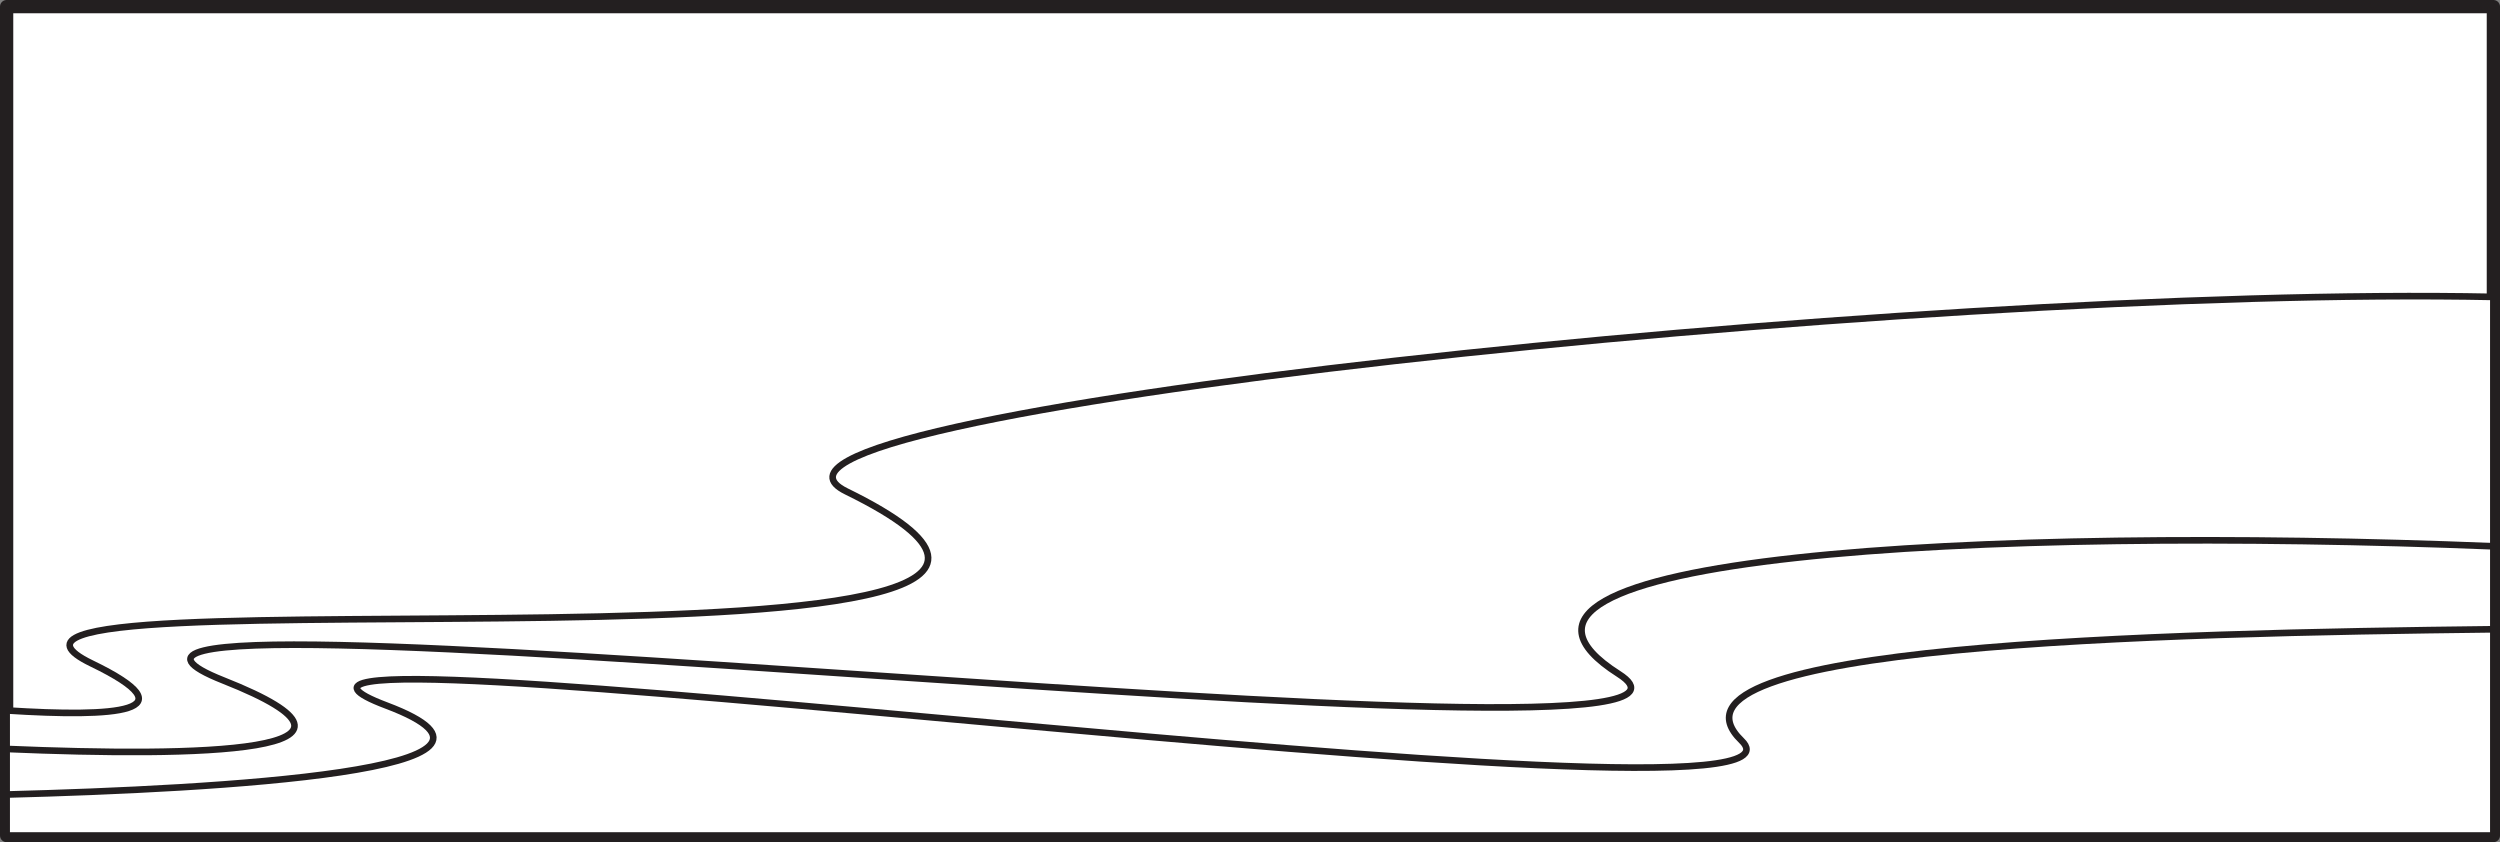 <svg xmlns="http://www.w3.org/2000/svg" viewBox="0 0 1508 508">
	<rect x="0" y="0" width="1508" height="508" fill="#808080" stroke="none"/>
	<defs>
		<style>
			.cls-1,.cl{fill:#fff;stroke:#231f20;stroke-linejoin:round;}.cls-1{stroke-width:8px;}.cl{stroke-width:4px;}
		</style>
	</defs>
	<g id="Layer_1" data-name="Layer 1">
		<rect class="cls-1" x="4" y="4" width="1500" height="500" />
	</g>
	<g id="cloud_a" data-name="cloud a">
		<path class="cl" d="M1500,500V175.09c-348.39-7.12-1088,71-993.49,117.31,257.38,126-582.35,42.35-455.29,103.76C112.13,425.6,66,428.76,0,424.54V500Z" transform="translate(4 4)" />
		<path class="cl" d="M1500,500V325.53c-305.38-12.3-640.5,5.15-527.61,77,109.09,69.41-1023.77-68.17-841.65,3.91,111,43.93-15.23,46.23-130.74,41.33V500Z" transform="translate(4 4)" />
		<path class="cl" d="M1500,500V375.58c-201.51,2.37-513.37,9.22-453.49,67.17C1112.16,506.28,63.12,359,229.1,421.57c103.45,39-100.92,50.36-229.1,53.69V500Z" transform="translate(4 4)" />
	</g>
</svg>
